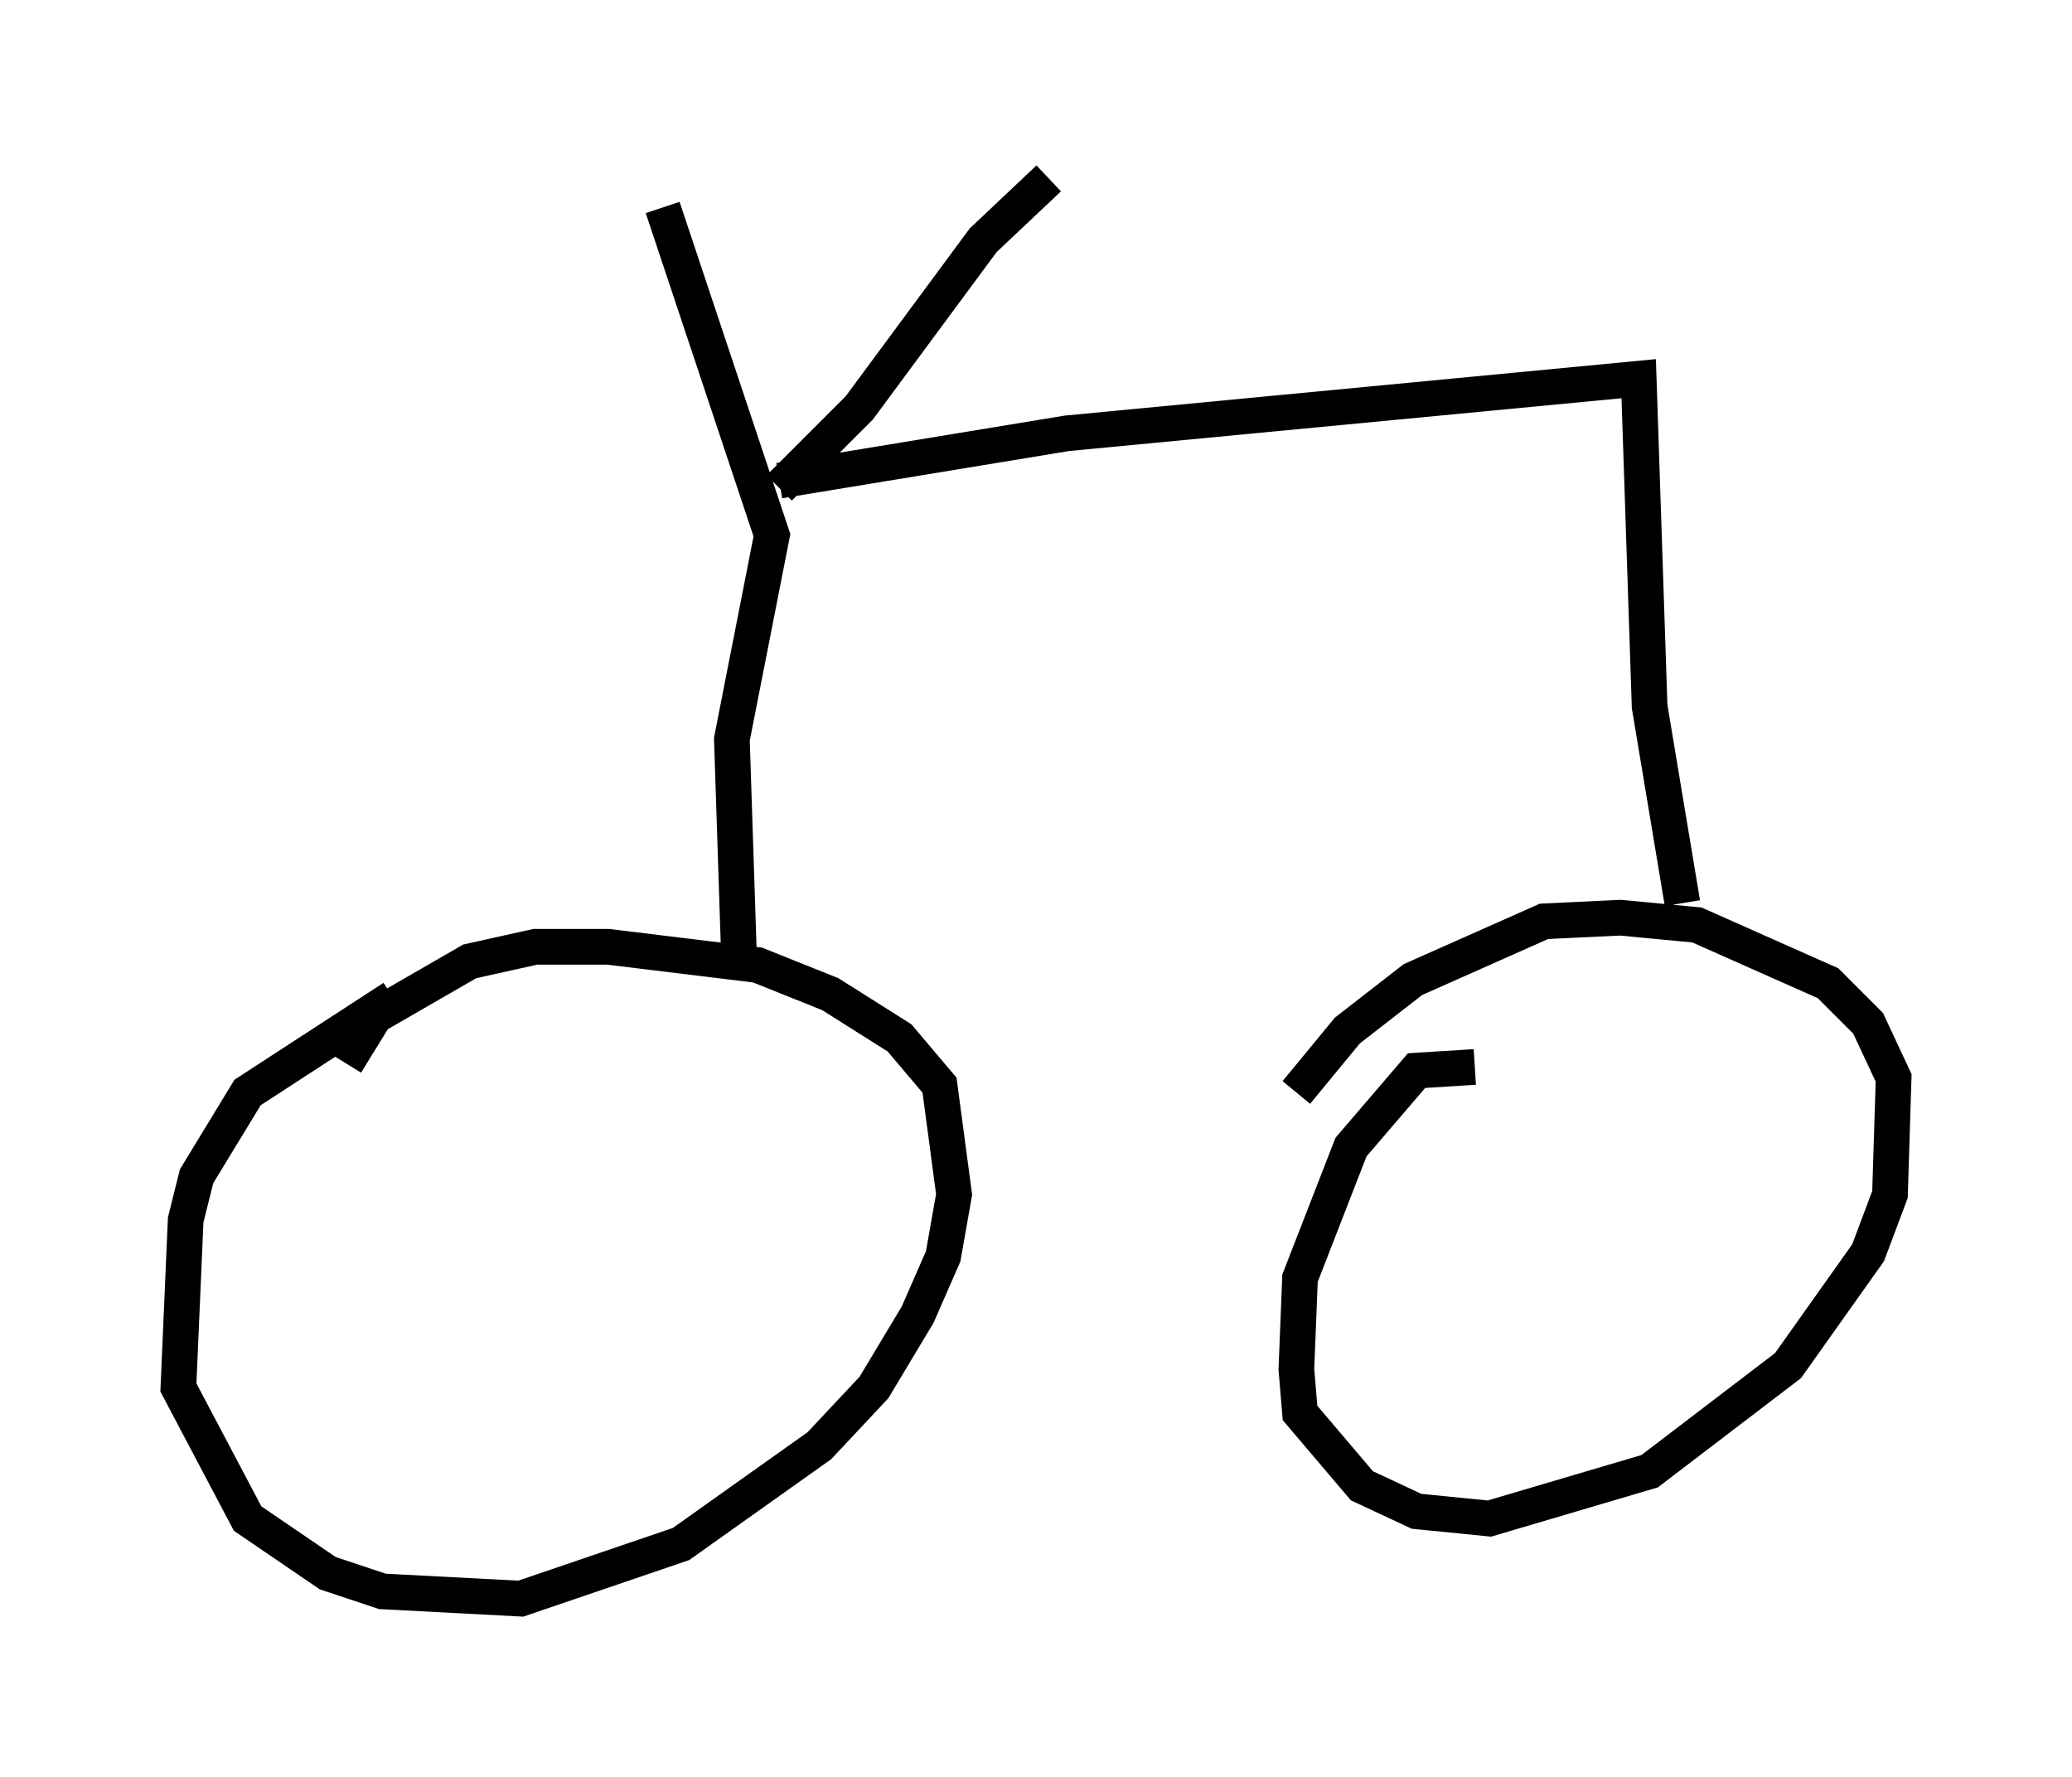 <?xml version="1.0" encoding="utf-8" ?>
<svg baseProfile="full" height="49.813" version="1.1" width="58.082" xmlns="http://www.w3.org/2000/svg" xmlns:ev="http://www.w3.org/2001/xml-events" xmlns:xlink="http://www.w3.org/1999/xlink"><defs /><rect fill="white" height="49.813" width="58.082" x="0" y="0" /><path d="M14.086, 27.867 m-3.063, 0.102 l-4.083, 2.654 -1.429, 2.348 l-0.306, 1.225 -0.204, 4.696 l1.94, 3.675 2.246, 1.531 l1.531, 0.51 3.879, 0.204 l4.492, -1.531 3.879, -2.756 l1.531, -1.633 1.225, -2.042 l0.715, -1.633 0.306, -1.735 l-0.408, -3.063 -1.123, -1.327 l-1.94, -1.225 -2.042, -0.817 l-4.185, -0.51 -2.042, 0.0 l-1.838, 0.408 -2.654, 1.531 l-0.817, 1.327 m31.646, 0.102 l-1.633, 0.102 -1.838, 2.144 l-1.429, 3.675 -0.102, 2.552 l0.102, 1.225 1.735, 2.042 l1.531, 0.715 2.042, 0.204 l4.492, -1.327 3.879, -2.96 l2.246, -3.165 0.613, -1.633 l0.102, -3.267 -0.715, -1.531 l-1.123, -1.123 -3.675, -1.633 l-2.144, -0.204 -2.144, 0.102 l-3.675, 1.633 -1.838, 1.429 l-1.429, 1.735 m-15.619, -3.675 l-0.204, -6.227 1.123, -5.717 l-3.063, -9.188 m3.267, 7.861 l2.246, -2.246 3.471, -4.696 l1.838, -1.735 m-7.554, 8.473 l8.065, -1.327 16.027, -1.531 l0.306, 9.188 0.919, 5.513 " fill="none" stroke="black" stroke-width="1" /></svg>